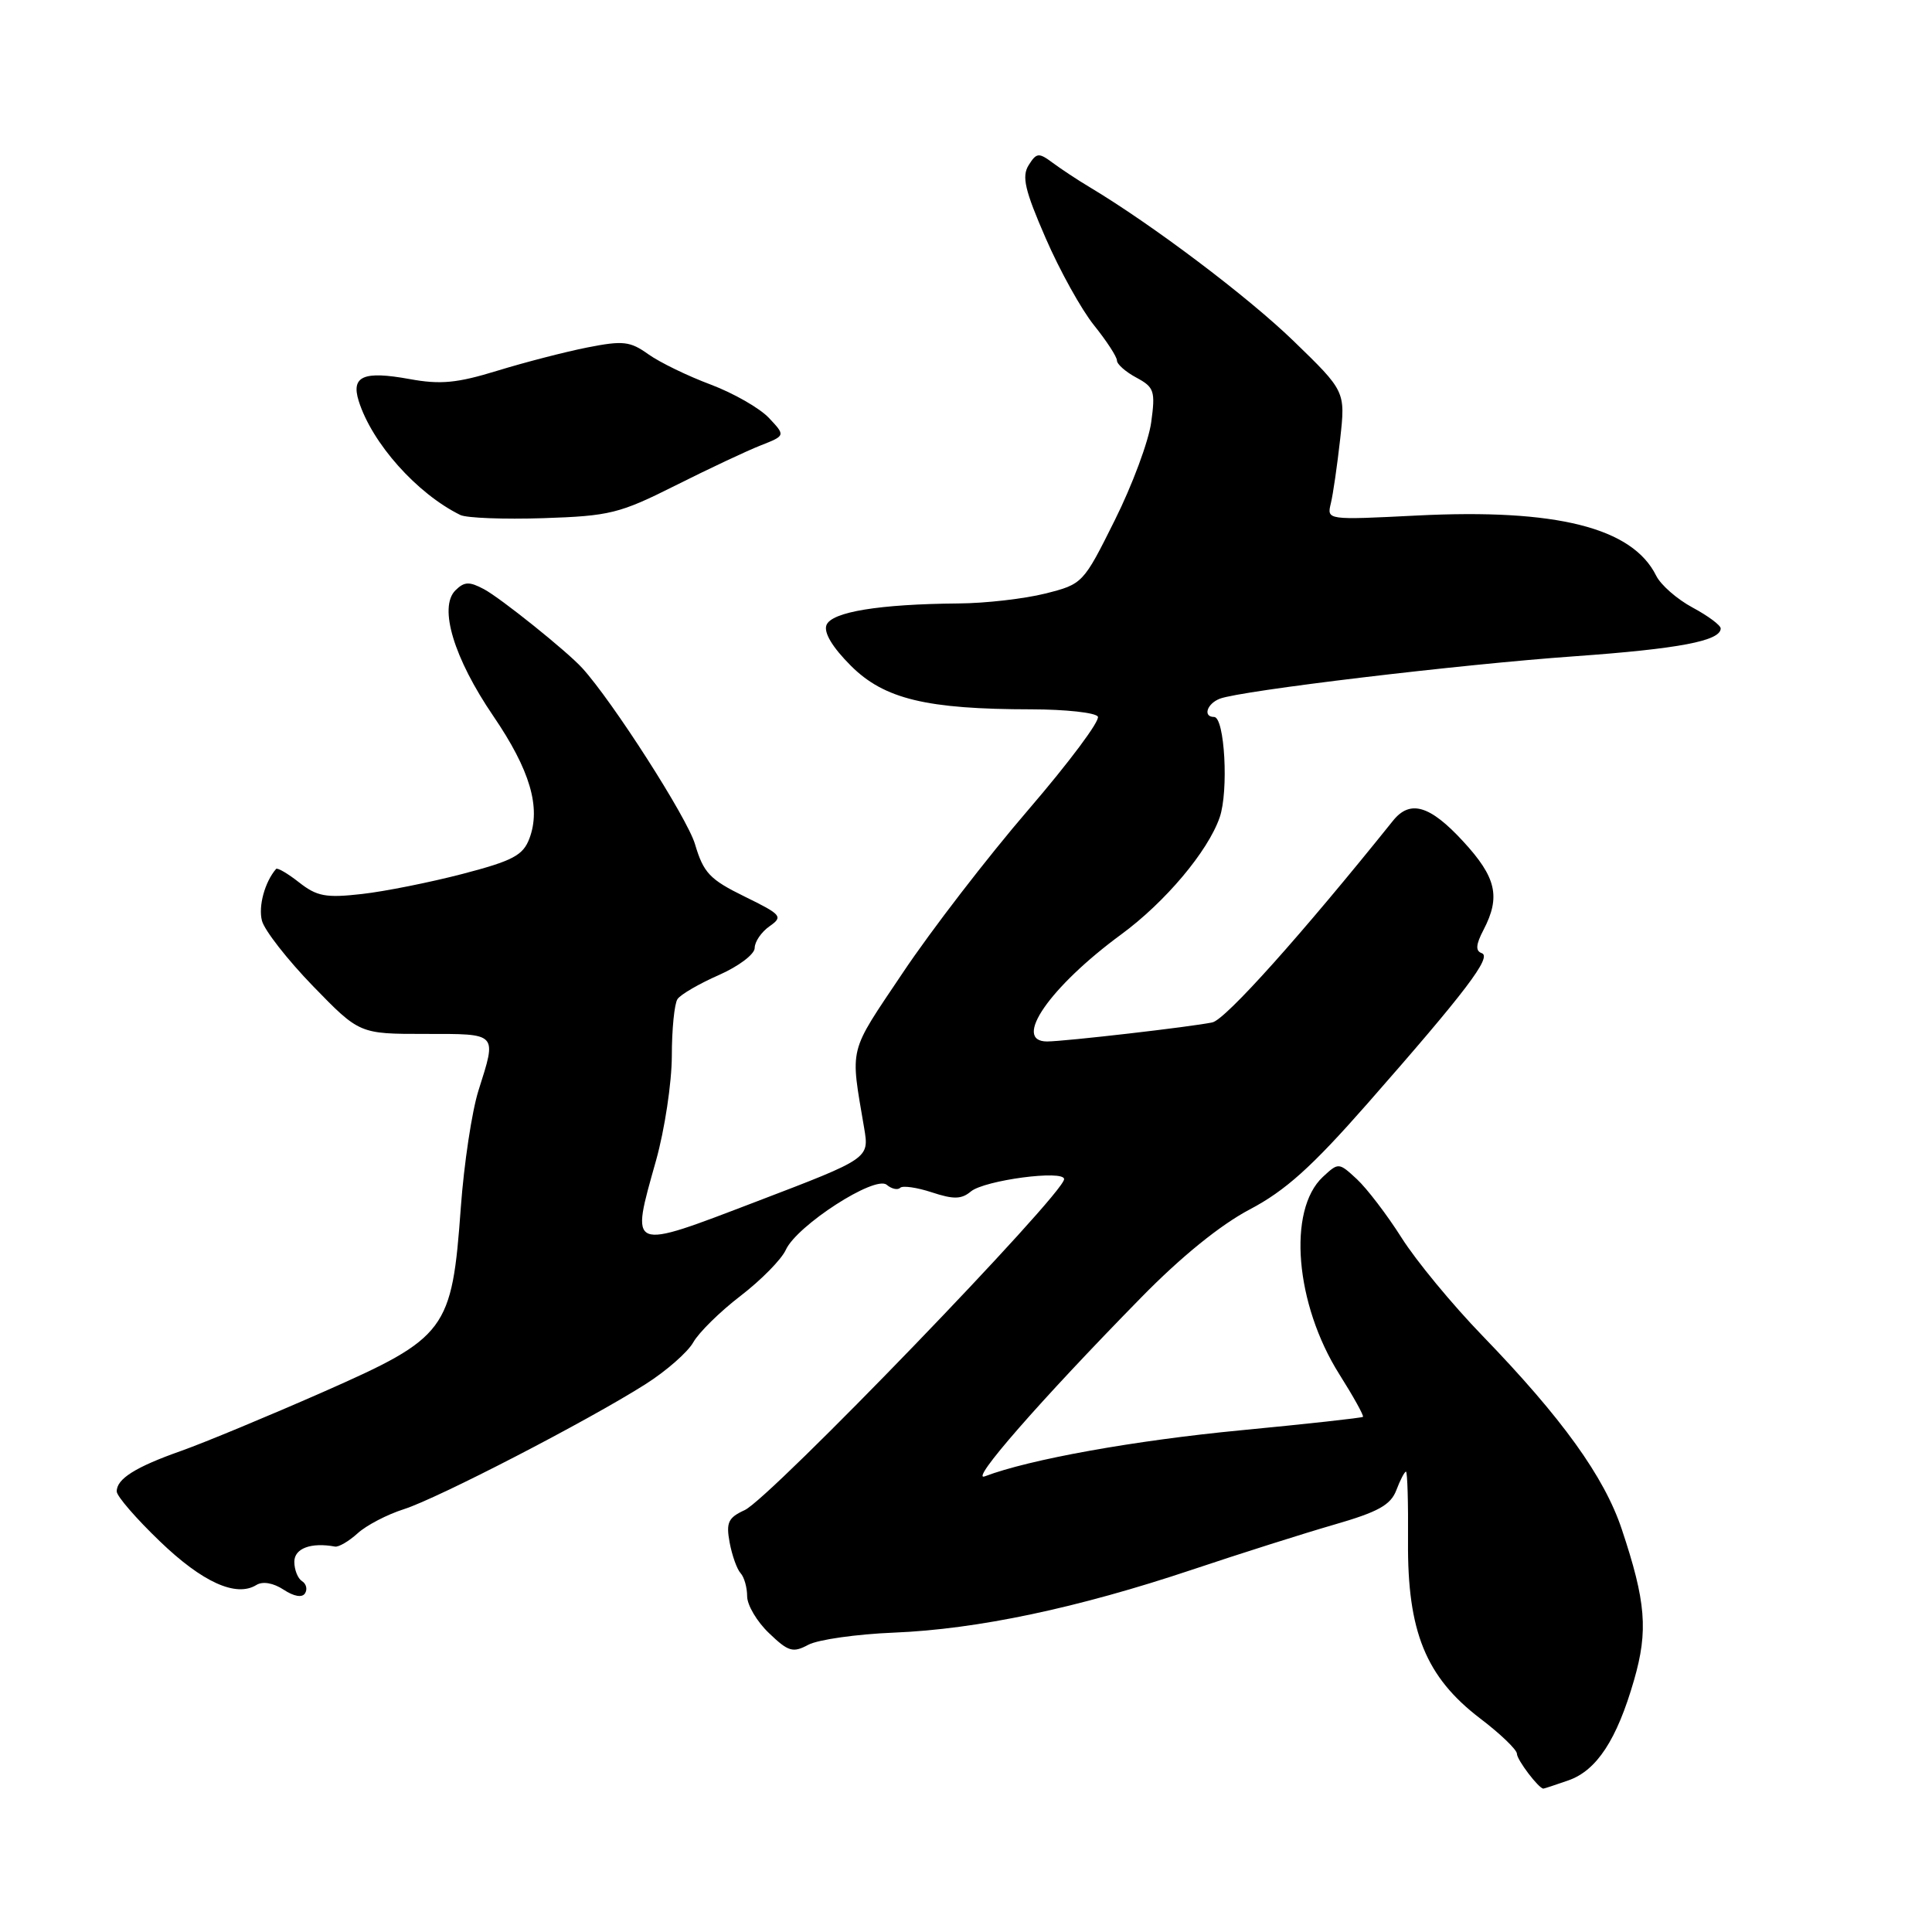<?xml version="1.0" encoding="UTF-8" standalone="no"?>
<!DOCTYPE svg PUBLIC "-//W3C//DTD SVG 1.1//EN" "http://www.w3.org/Graphics/SVG/1.1/DTD/svg11.dtd" >
<svg xmlns="http://www.w3.org/2000/svg" xmlns:xlink="http://www.w3.org/1999/xlink" version="1.1" viewBox="0 0 256 256">
 <g >
 <path fill="currentColor"
d=" M 207.82 235.91 C 211.57 234.60 214.24 230.54 216.52 222.62 C 218.41 216.07 218.10 212.23 214.89 202.62 C 212.57 195.67 206.97 187.89 196.44 177.00 C 192.45 172.88 187.62 167.03 185.71 164.00 C 183.79 160.97 181.13 157.49 179.80 156.25 C 177.39 154.02 177.36 154.02 175.28 155.95 C 170.57 160.35 171.61 172.80 177.47 182.10 C 179.34 185.06 180.74 187.59 180.60 187.74 C 180.45 187.88 173.17 188.68 164.42 189.52 C 150.32 190.87 136.41 193.37 130.50 195.62 C 128.34 196.44 137.77 185.64 151.16 171.98 C 156.49 166.53 161.70 162.31 165.59 160.26 C 170.32 157.77 173.81 154.63 181.15 146.28 C 194.21 131.41 197.73 126.78 196.34 126.30 C 195.49 126.00 195.55 125.17 196.58 123.20 C 198.86 118.82 198.27 116.25 193.87 111.48 C 189.47 106.70 186.84 105.93 184.58 108.75 C 172.49 123.82 162.39 135.10 160.65 135.47 C 157.96 136.05 141.11 137.99 138.75 138.00 C 134.09 138.00 139.10 130.77 148.56 123.82 C 154.38 119.55 160.05 112.82 161.61 108.32 C 162.82 104.84 162.28 95.00 160.87 95.00 C 159.36 95.00 159.92 93.24 161.64 92.58 C 164.44 91.51 193.49 88.03 208.64 86.96 C 222.49 85.97 228.00 84.92 228.00 83.27 C 228.00 82.85 226.32 81.60 224.27 80.50 C 222.22 79.40 220.05 77.50 219.45 76.28 C 216.29 69.91 206.23 67.38 187.74 68.31 C 175.81 68.91 175.81 68.91 176.34 66.71 C 176.64 65.49 177.19 61.65 177.58 58.17 C 178.28 51.85 178.28 51.85 171.39 45.17 C 165.30 39.28 152.69 29.77 144.37 24.79 C 142.79 23.85 140.59 22.39 139.47 21.56 C 137.64 20.20 137.34 20.23 136.30 21.89 C 135.37 23.38 135.79 25.20 138.55 31.54 C 140.41 35.83 143.30 41.04 144.97 43.11 C 146.64 45.19 148.00 47.28 148.00 47.77 C 148.00 48.26 149.16 49.28 150.58 50.04 C 152.94 51.31 153.11 51.81 152.54 55.96 C 152.20 58.46 150.03 64.30 147.71 68.94 C 143.54 77.32 143.46 77.40 138.50 78.65 C 135.75 79.34 130.57 79.94 127.00 79.96 C 116.50 80.05 110.18 81.08 109.51 82.83 C 109.13 83.82 110.30 85.77 112.74 88.21 C 117.16 92.63 122.78 93.98 136.69 93.99 C 141.20 94.00 145.15 94.43 145.47 94.95 C 145.80 95.48 141.65 101.03 136.26 107.30 C 130.87 113.56 123.38 123.28 119.63 128.89 C 112.33 139.78 112.65 138.49 114.51 149.50 C 115.18 153.50 115.18 153.50 100.34 159.17 C 83.17 165.73 83.53 165.87 86.94 153.73 C 88.07 149.68 89.01 143.48 89.02 139.94 C 89.02 136.40 89.36 133.00 89.77 132.39 C 90.17 131.78 92.64 130.35 95.25 129.20 C 97.88 128.04 100.00 126.44 100.00 125.61 C 100.00 124.79 100.88 123.50 101.96 122.74 C 103.79 121.46 103.59 121.21 98.65 118.79 C 94.04 116.53 93.22 115.66 92.09 111.85 C 91.05 108.35 81.15 92.90 77.13 88.50 C 75.08 86.26 66.34 79.25 64.13 78.07 C 62.18 77.03 61.52 77.06 60.34 78.23 C 58.10 80.47 60.14 87.21 65.36 94.87 C 70.24 102.03 71.71 107.01 70.14 111.13 C 69.30 113.34 67.94 114.06 61.32 115.79 C 57.02 116.91 51.00 118.12 47.95 118.46 C 43.19 119.00 42.00 118.78 39.64 116.93 C 38.13 115.74 36.75 114.94 36.58 115.14 C 35.08 116.88 34.21 120.09 34.71 122.00 C 35.04 123.27 38.09 127.17 41.47 130.66 C 47.63 137.00 47.63 137.00 56.31 137.00 C 66.04 137.00 65.84 136.78 63.40 144.50 C 62.53 147.25 61.48 154.22 61.06 160.00 C 59.88 176.30 59.19 177.22 42.85 184.43 C 35.51 187.66 27.05 191.17 24.06 192.23 C 17.93 194.39 15.43 195.97 15.47 197.64 C 15.49 198.27 18.06 201.24 21.20 204.25 C 26.82 209.66 31.29 211.68 33.97 210.02 C 34.80 209.50 36.21 209.74 37.58 210.64 C 38.96 211.55 40.05 211.73 40.42 211.12 C 40.76 210.58 40.58 209.86 40.02 209.51 C 39.46 209.16 39.00 208.01 39.00 206.94 C 39.00 205.17 41.21 204.34 44.39 204.93 C 44.87 205.02 46.22 204.23 47.39 203.17 C 48.55 202.11 51.30 200.68 53.50 199.98 C 58.00 198.55 77.86 188.28 85.52 183.42 C 88.28 181.67 91.13 179.17 91.86 177.87 C 92.59 176.57 95.41 173.79 98.14 171.70 C 100.86 169.61 103.56 166.87 104.13 165.60 C 105.61 162.37 115.94 155.70 117.49 156.99 C 118.14 157.54 118.95 157.72 119.28 157.39 C 119.60 157.07 121.49 157.34 123.47 157.99 C 126.34 158.94 127.40 158.92 128.64 157.88 C 130.45 156.38 141.00 154.98 141.00 156.24 C 141.00 158.19 102.03 198.57 98.67 200.10 C 96.49 201.10 96.19 201.74 96.68 204.39 C 97.00 206.10 97.65 207.93 98.13 208.45 C 98.61 208.97 99.00 210.35 99.00 211.51 C 99.00 212.68 100.30 214.88 101.90 216.40 C 104.46 218.86 105.06 219.04 107.11 217.94 C 108.39 217.26 113.50 216.53 118.47 216.33 C 129.51 215.88 142.77 213.08 158.00 207.98 C 164.32 205.86 172.78 203.18 176.79 202.02 C 182.62 200.34 184.27 199.42 185.02 197.46 C 185.53 196.11 186.11 195.00 186.30 195.00 C 186.49 195.00 186.61 199.16 186.57 204.25 C 186.48 216.19 188.93 222.20 196.11 227.69 C 198.80 229.73 201.00 231.85 201.00 232.38 C 201.00 233.19 203.89 237.00 204.51 237.00 C 204.61 237.00 206.11 236.51 207.82 235.91 Z  M 89.50 64.33 C 93.90 62.12 98.98 59.73 100.79 59.02 C 104.09 57.72 104.09 57.72 101.88 55.37 C 100.66 54.08 97.20 52.10 94.18 50.96 C 91.15 49.83 87.44 48.03 85.92 46.95 C 83.49 45.21 82.56 45.11 77.83 46.04 C 74.90 46.62 69.53 48.01 65.91 49.12 C 60.54 50.77 58.37 50.98 54.23 50.22 C 48.16 49.12 46.50 49.84 47.53 53.13 C 49.29 58.73 55.24 65.41 61.00 68.24 C 61.83 68.64 66.78 68.83 72.00 68.66 C 80.79 68.37 82.09 68.05 89.50 64.33 Z "/>
</g>
</svg>